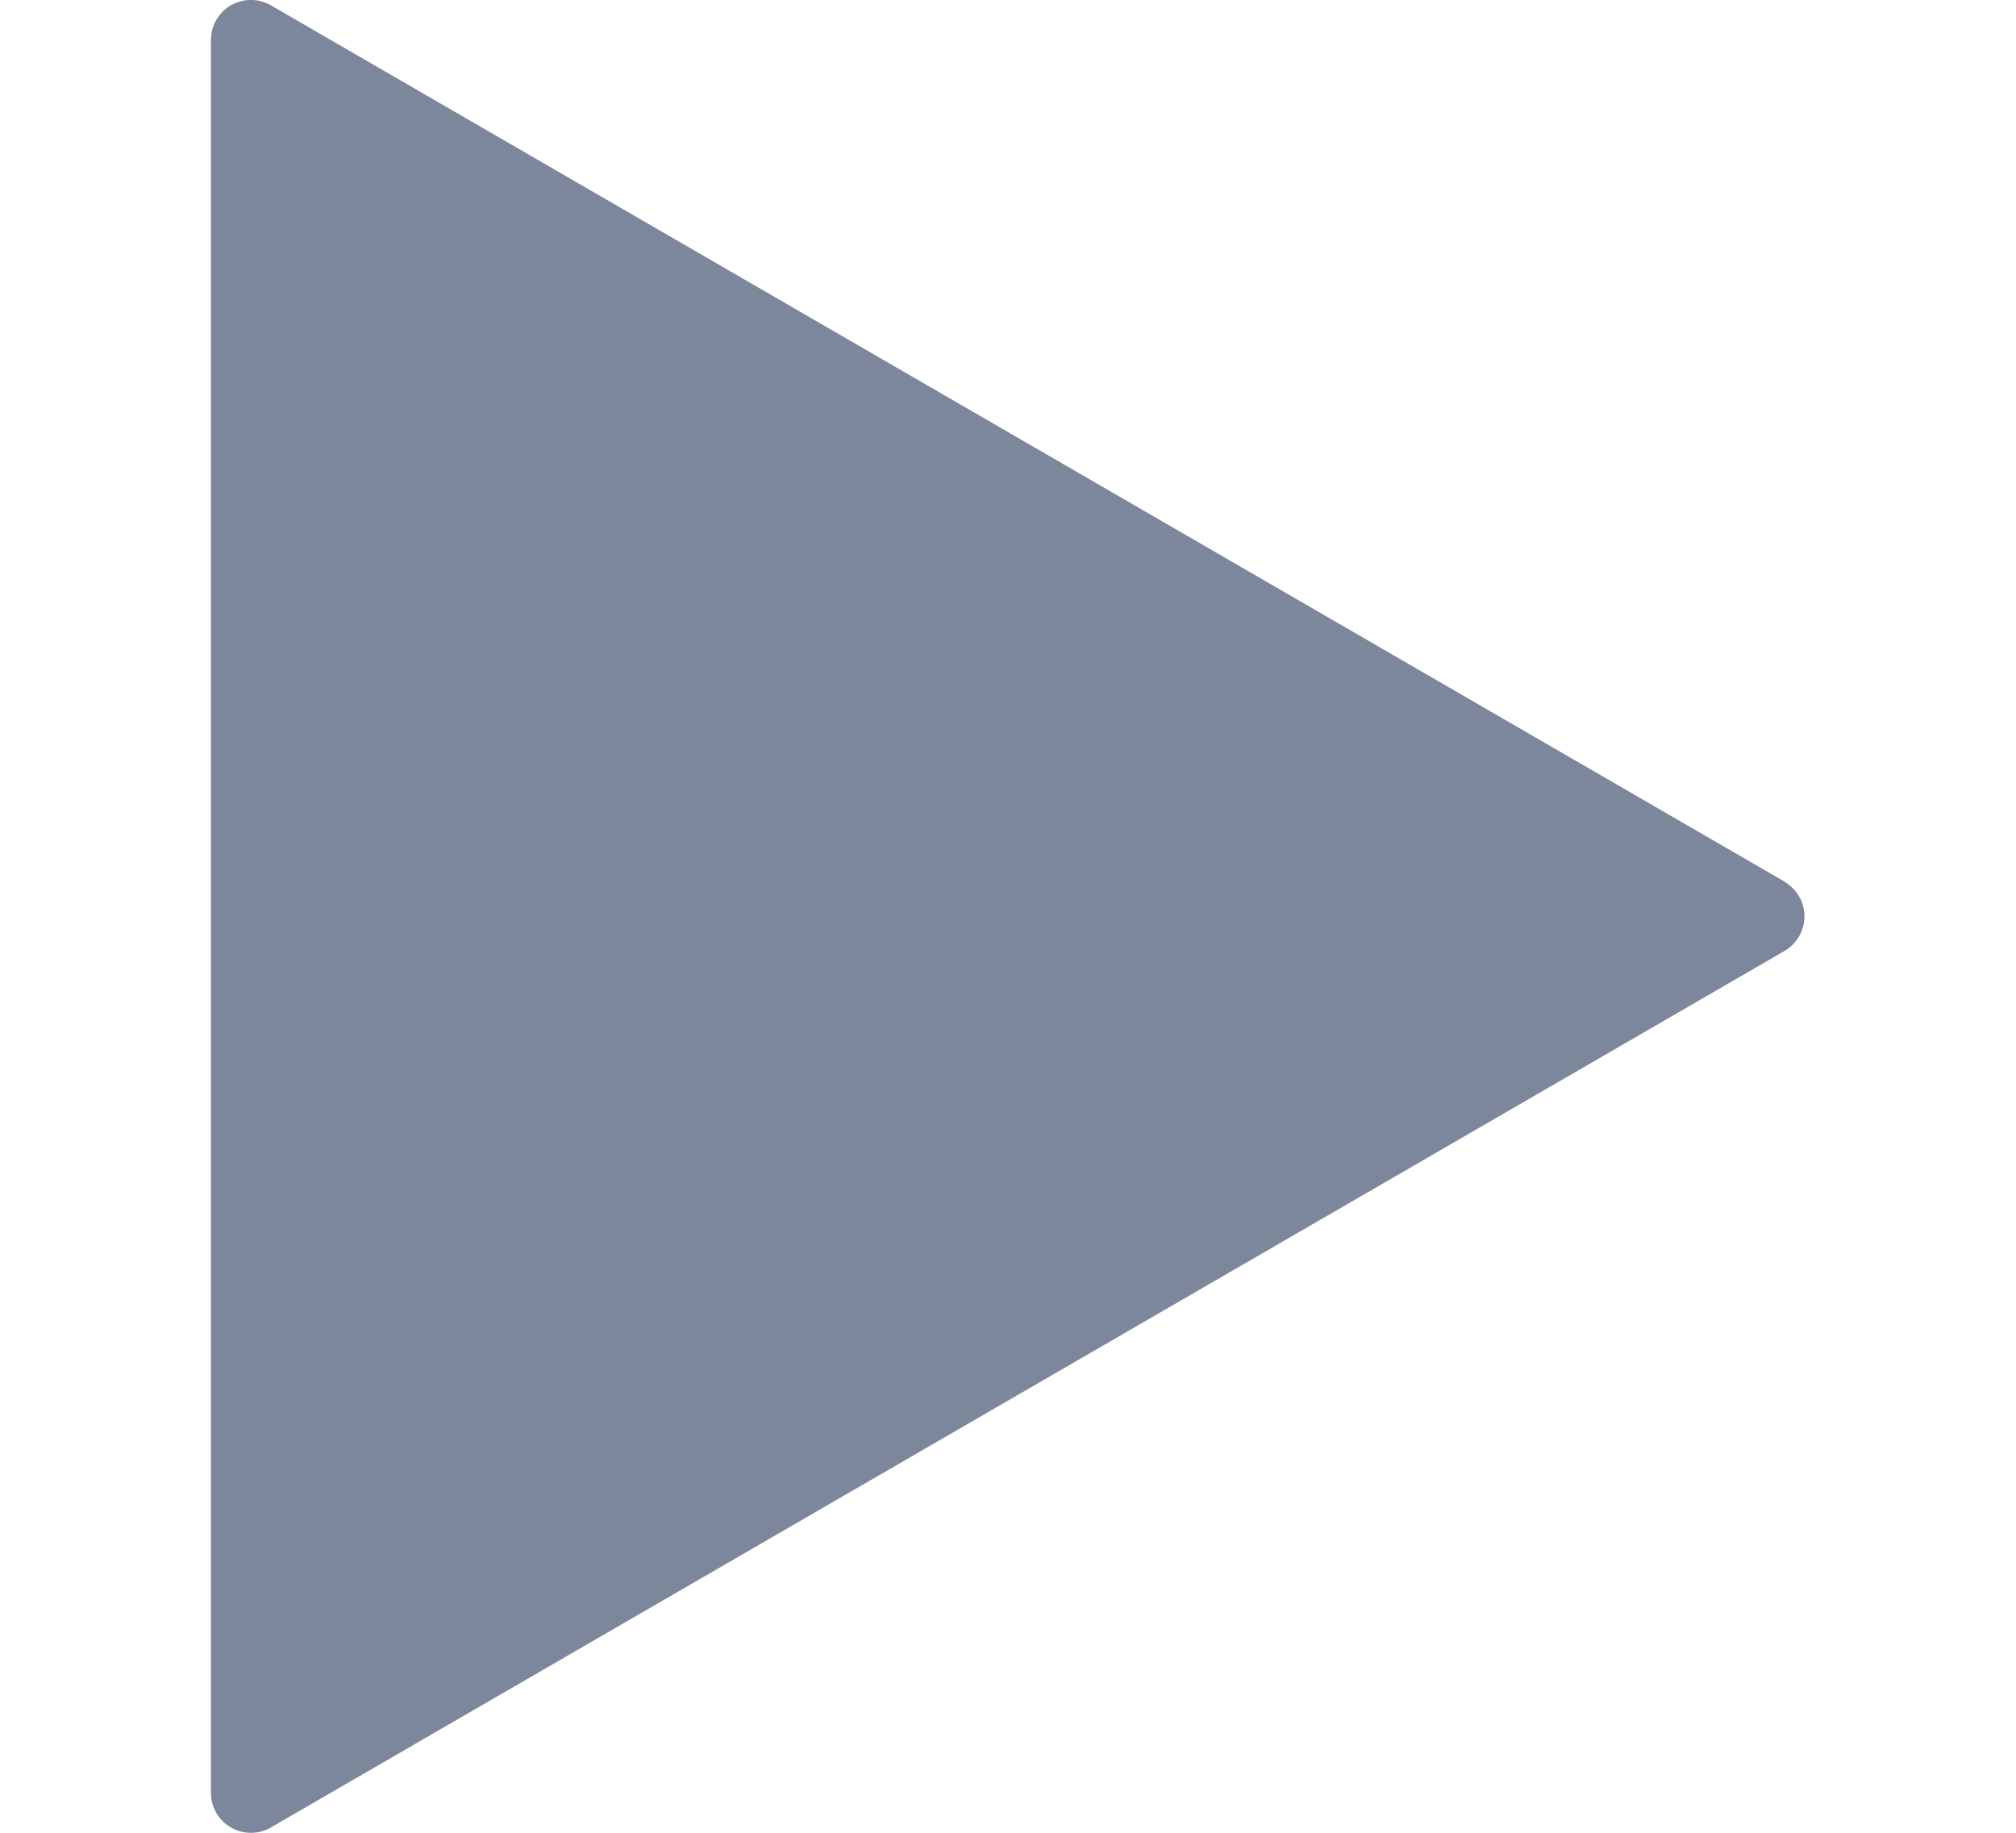 <svg xmlns="http://www.w3.org/2000/svg" width="11" height="10" viewBox="0 0 11 10" fill="none"><g clip-path="url(#a)"><path d="M9.74 4.812 1.478.029a.218.218 0 0 0-.327.188v9.566a.218.218 0 0 0 .327.188l8.26-4.783a.218.218 0 0 0 0-.376Z" fill="#7D879C"/></g><defs><clipPath id="a"><path fill="#fff" transform="translate(.5)" d="M0 0h10v10H0z"/></clipPath></defs></svg>